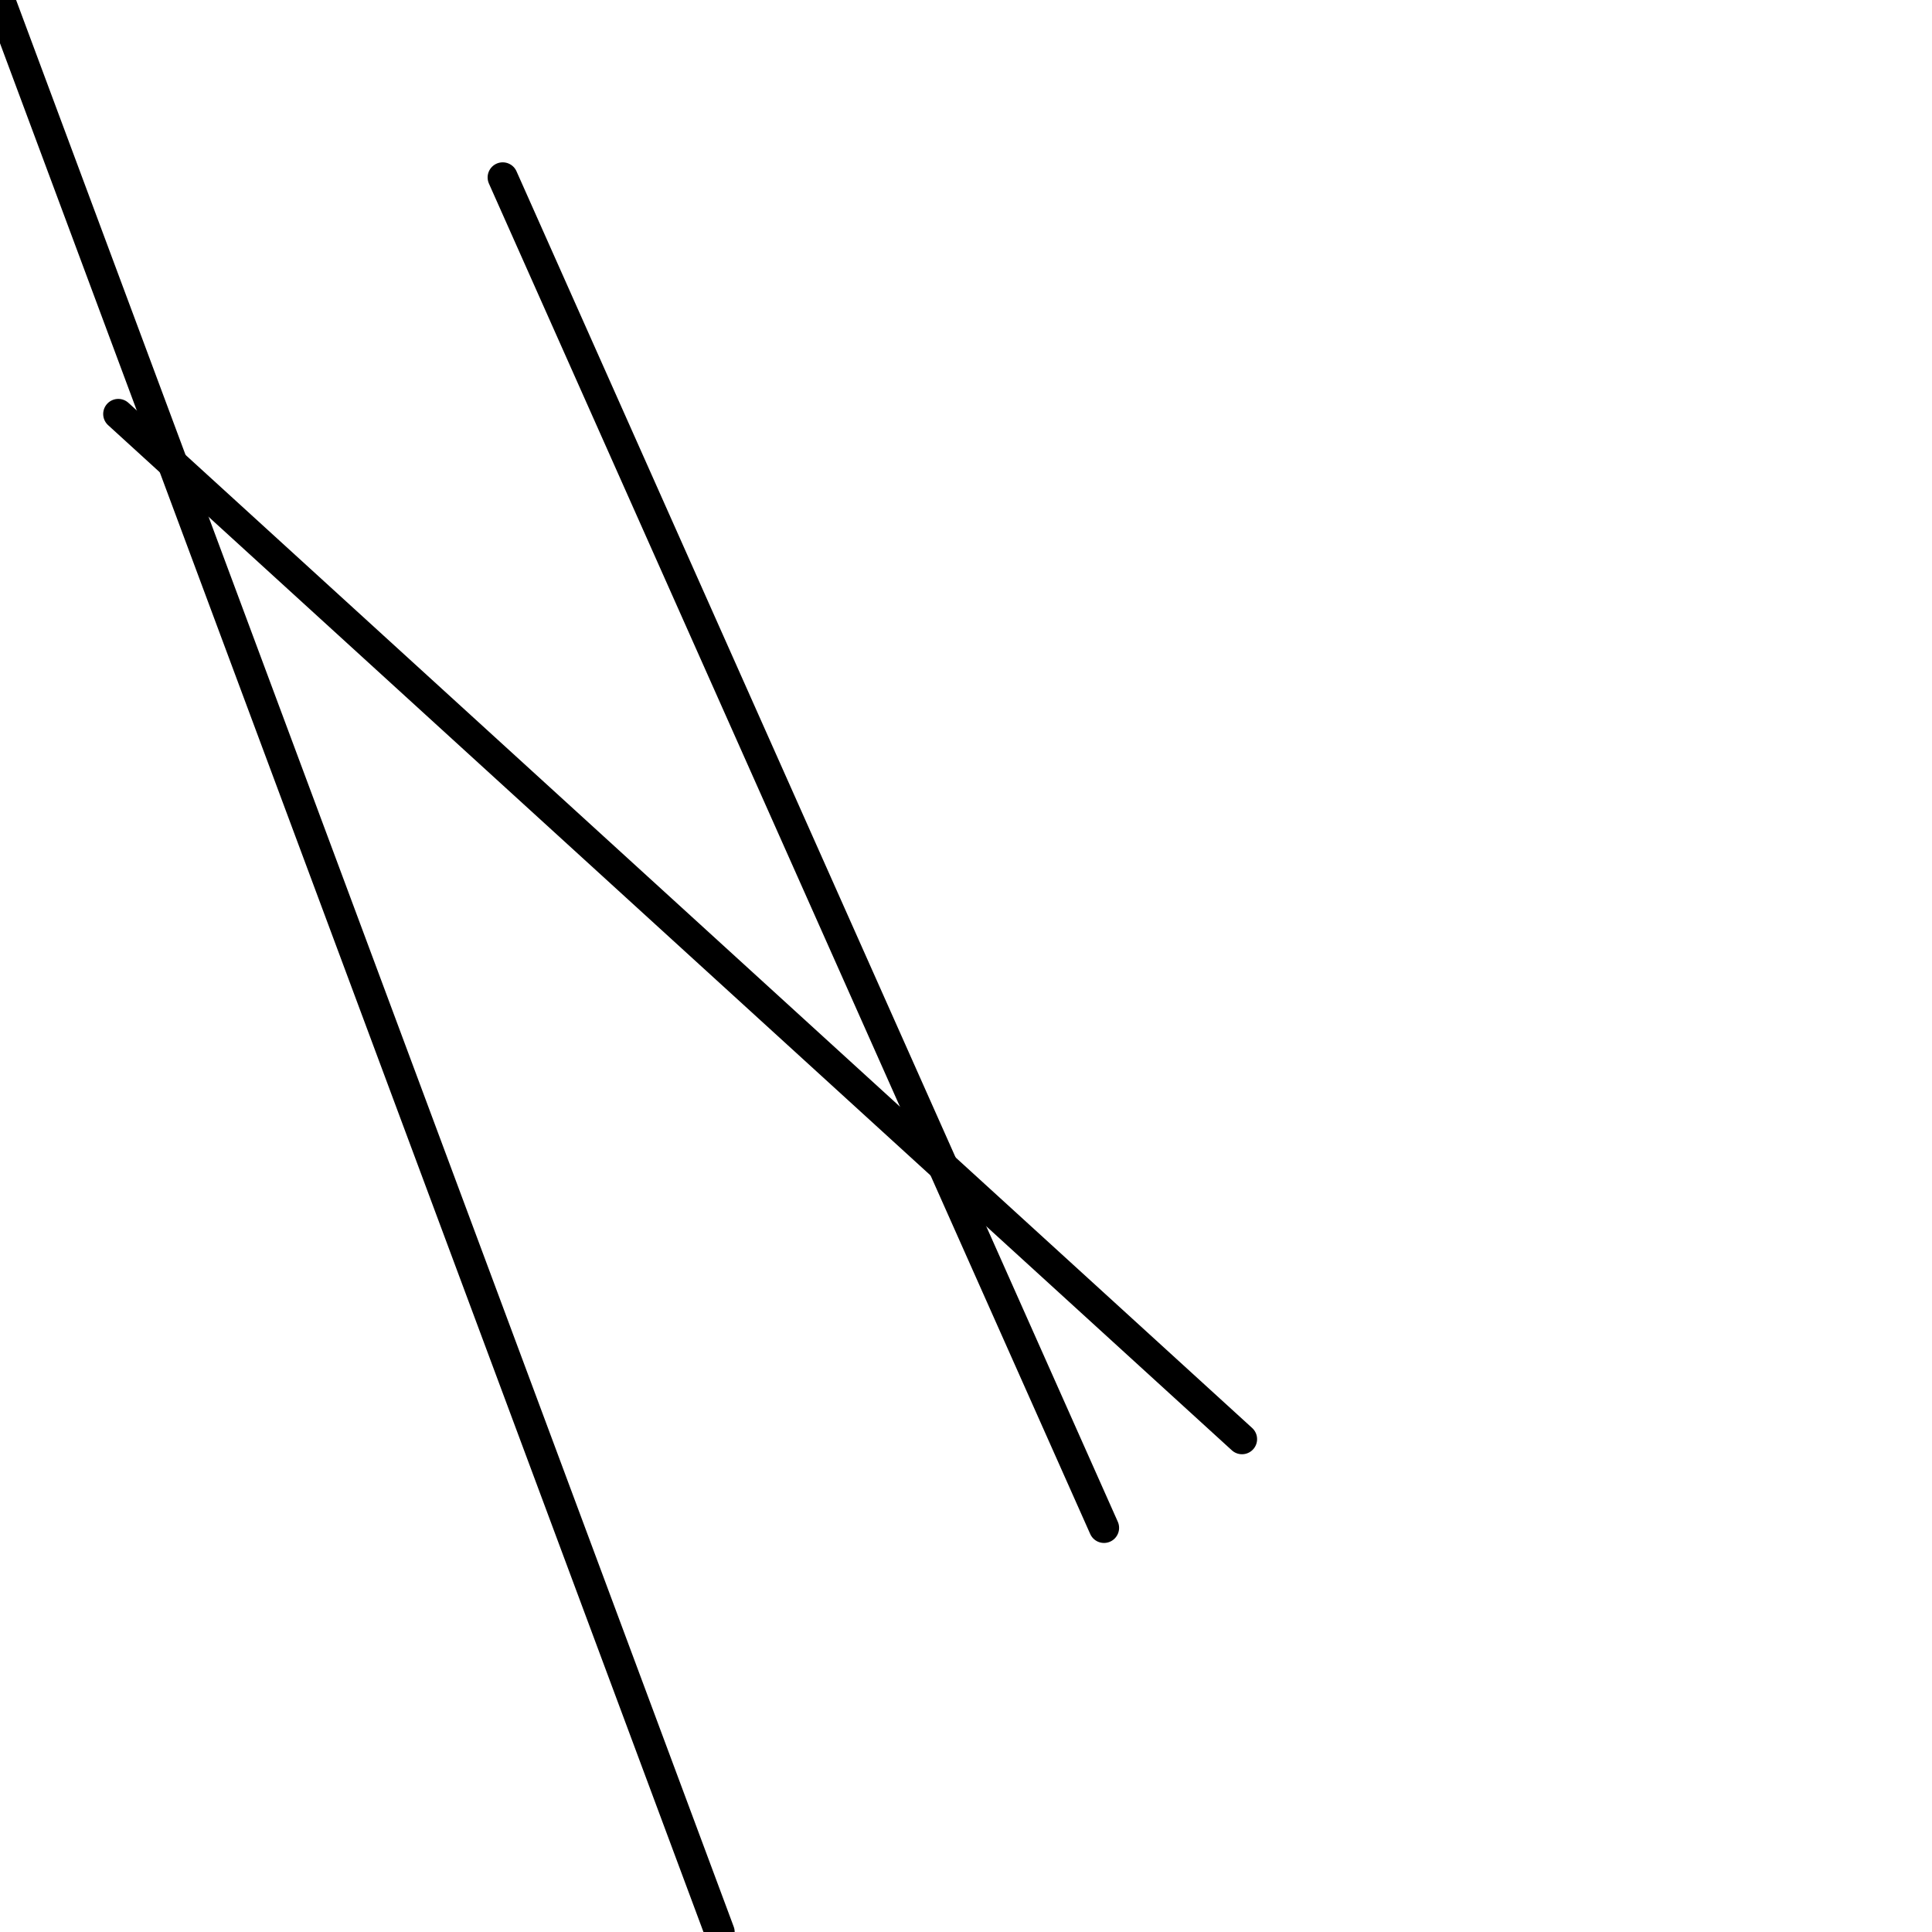 <?xml version="1.0" encoding="utf-8" ?>
<svg baseProfile="full" height="256" version="1.1" width="256" xmlns="http://www.w3.org/2000/svg" xmlns:ev="http://www.w3.org/2001/xml-events" xmlns:xlink="http://www.w3.org/1999/xlink"><defs /><polyline fill="none" points="0.0,0.0 95.347,256" stroke="black" stroke-linecap="round" stroke-width="4" /><polyline fill="none" points="66.612,23.51 146.286,202.449" stroke="black" stroke-linecap="round" stroke-width="4" /><polyline fill="none" points="15.673,54.857 164.571,190.694" stroke="black" stroke-linecap="round" stroke-width="4" /></svg>